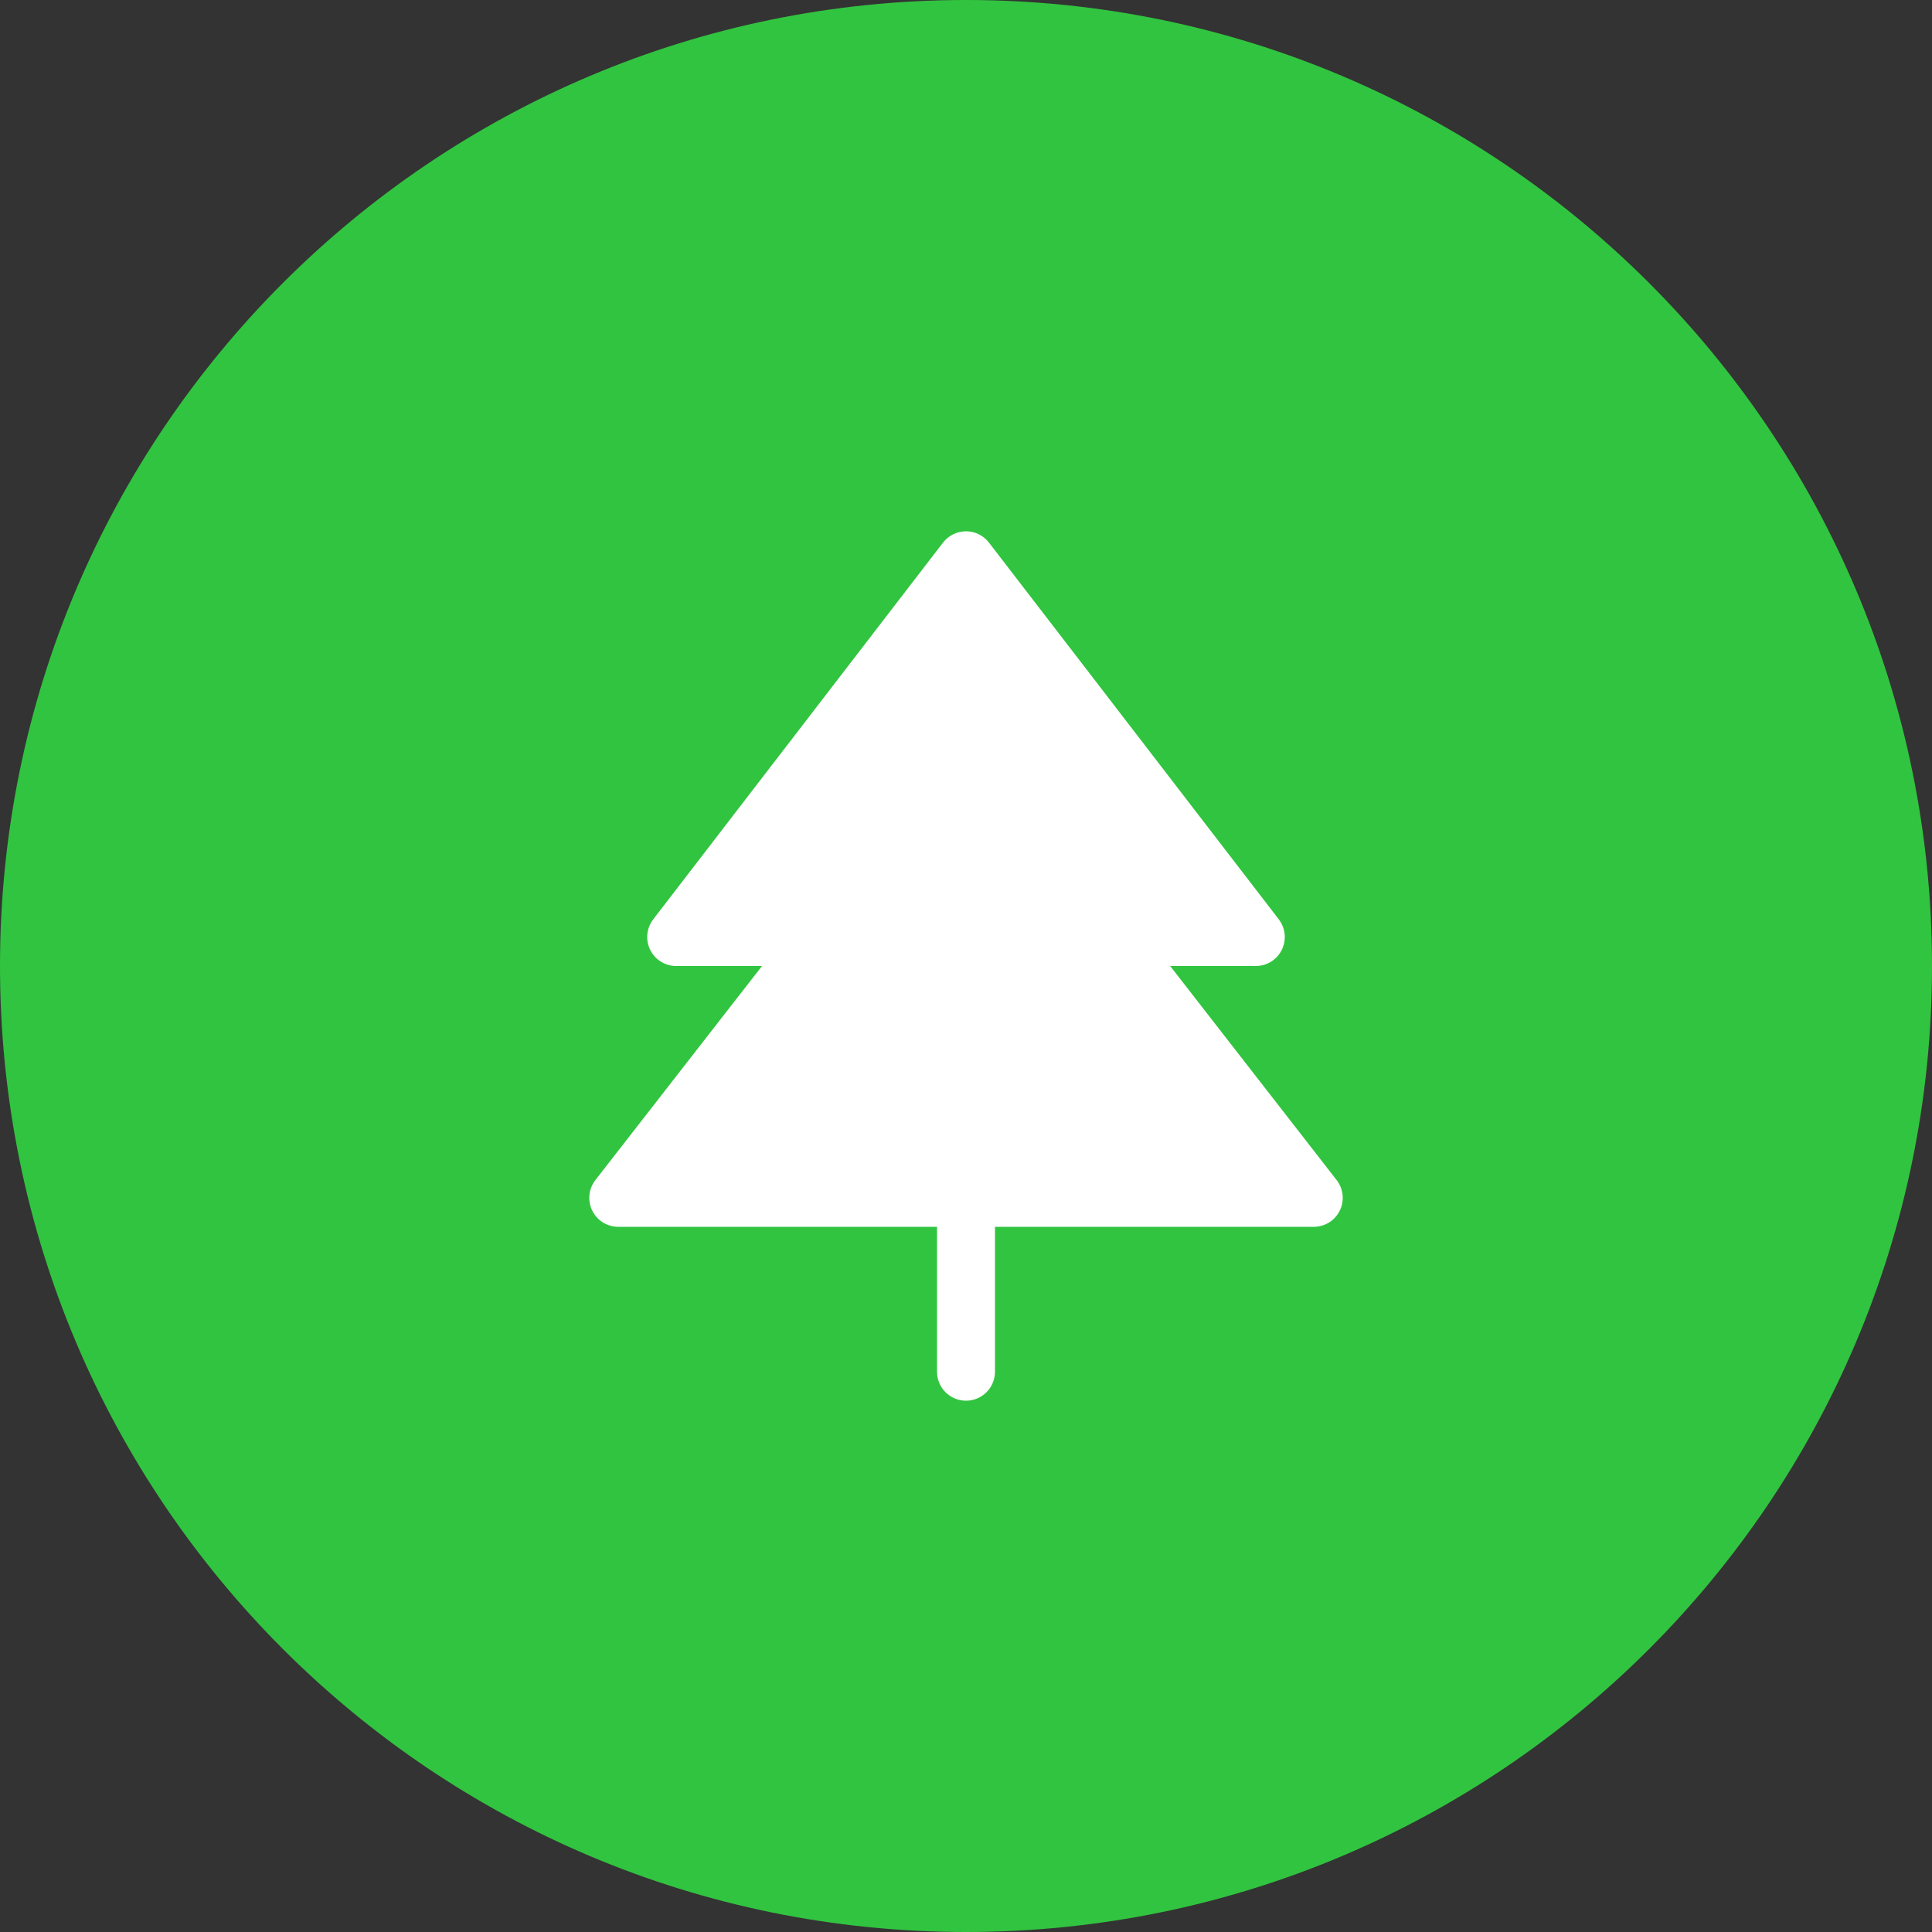 <svg width="100" height="100" viewBox="0 0 100 100" fill="none" xmlns="http://www.w3.org/2000/svg">
<rect x="0" y="0" width="100" height="100" fill="#333333" stroke="none"/>
<path d="M50 100C22.386 100 -2.64276e-07 77.614 -1.72545e-06 50C-3.18662e-06 22.386 22.386 1.42803e-05 50 1.30732e-05C77.614 1.18662e-05 100 22.386 100 50C100 77.614 77.614 100 50 100Z" fill="#31C440"/>
<g clip-path="url(#clip0_2422_15006)">
<path d="M69.348 62.658C69.225 62.911 69.033 63.124 68.795 63.273C68.556 63.421 68.281 63.5 68 63.5H51.5V71C51.5 71.398 51.342 71.779 51.06 72.061C50.779 72.342 50.398 72.5 50 72.5C49.602 72.5 49.221 72.342 48.939 72.061C48.658 71.779 48.5 71.398 48.5 71V63.5H32C31.719 63.5 31.444 63.421 31.206 63.272C30.968 63.124 30.777 62.911 30.653 62.659C30.53 62.407 30.48 62.125 30.509 61.846C30.538 61.567 30.645 61.301 30.817 61.08L39.442 50H35C34.72 50 34.445 49.922 34.207 49.774C33.969 49.626 33.778 49.414 33.654 49.163C33.53 48.911 33.479 48.63 33.507 48.352C33.535 48.073 33.64 47.807 33.811 47.585L48.811 28.085C48.951 27.903 49.131 27.756 49.337 27.654C49.544 27.553 49.77 27.5 50 27.5C50.23 27.5 50.456 27.553 50.662 27.654C50.868 27.756 51.048 27.903 51.189 28.085L66.189 47.585C66.359 47.807 66.465 48.073 66.493 48.352C66.52 48.63 66.469 48.911 66.346 49.163C66.222 49.414 66.03 49.626 65.793 49.774C65.555 49.922 65.28 50 65 50H60.567L69.183 61.08C69.355 61.301 69.462 61.566 69.491 61.845C69.521 62.124 69.471 62.406 69.348 62.658Z" fill="white"/>
</g>
<defs>
<clipPath id="clip0_2422_15006">
<rect width="48" height="48" fill="white" transform="translate(26 26)"/>
</clipPath>
</defs>
</svg>
